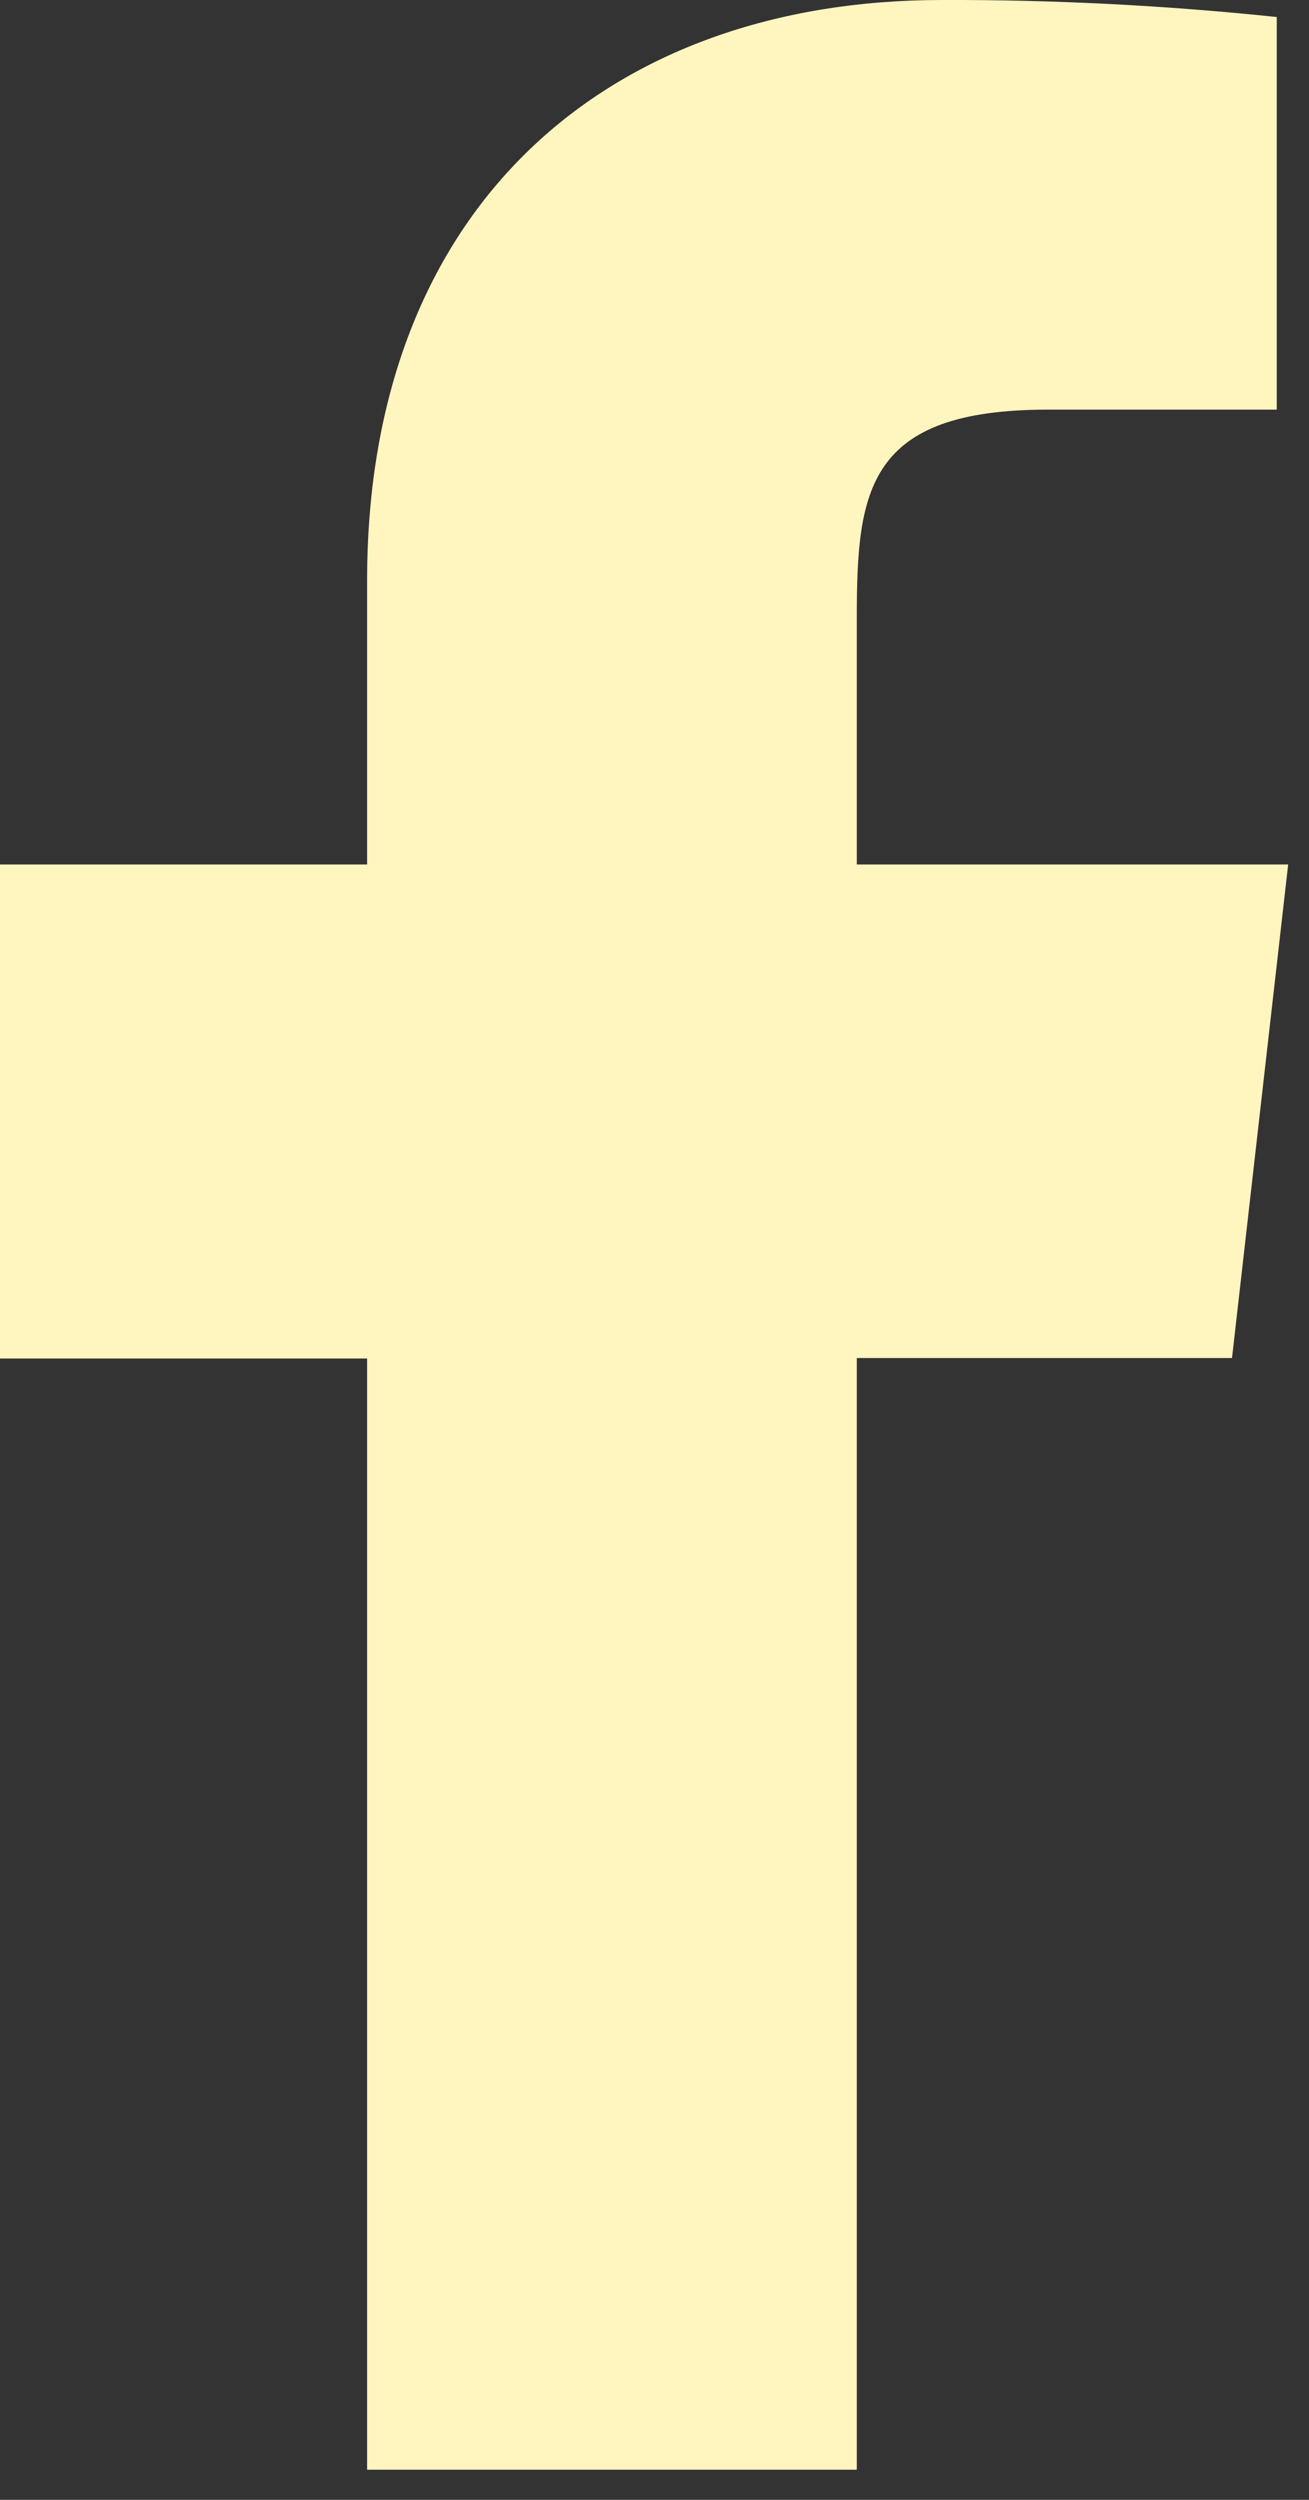 <svg width="11" height="21" viewBox="0 0 11 21" fill="none" xmlns="http://www.w3.org/2000/svg">
<rect x="0" y="0" width="11" height="21" fill="#333333" stroke="none"/>
<path d="M10.825 7.262H7.2V5.187C7.2 4.117 7.286 3.441 8.808 3.441H10.729V0.143C9.794 0.045 8.854 -0.003 7.913 0C5.121 0 3.085 1.72 3.085 4.875V7.262H0V11.412H3.085V20.747H7.2V11.408H10.353L10.825 7.262Z" fill="#FFF5BF"/>
</svg>
